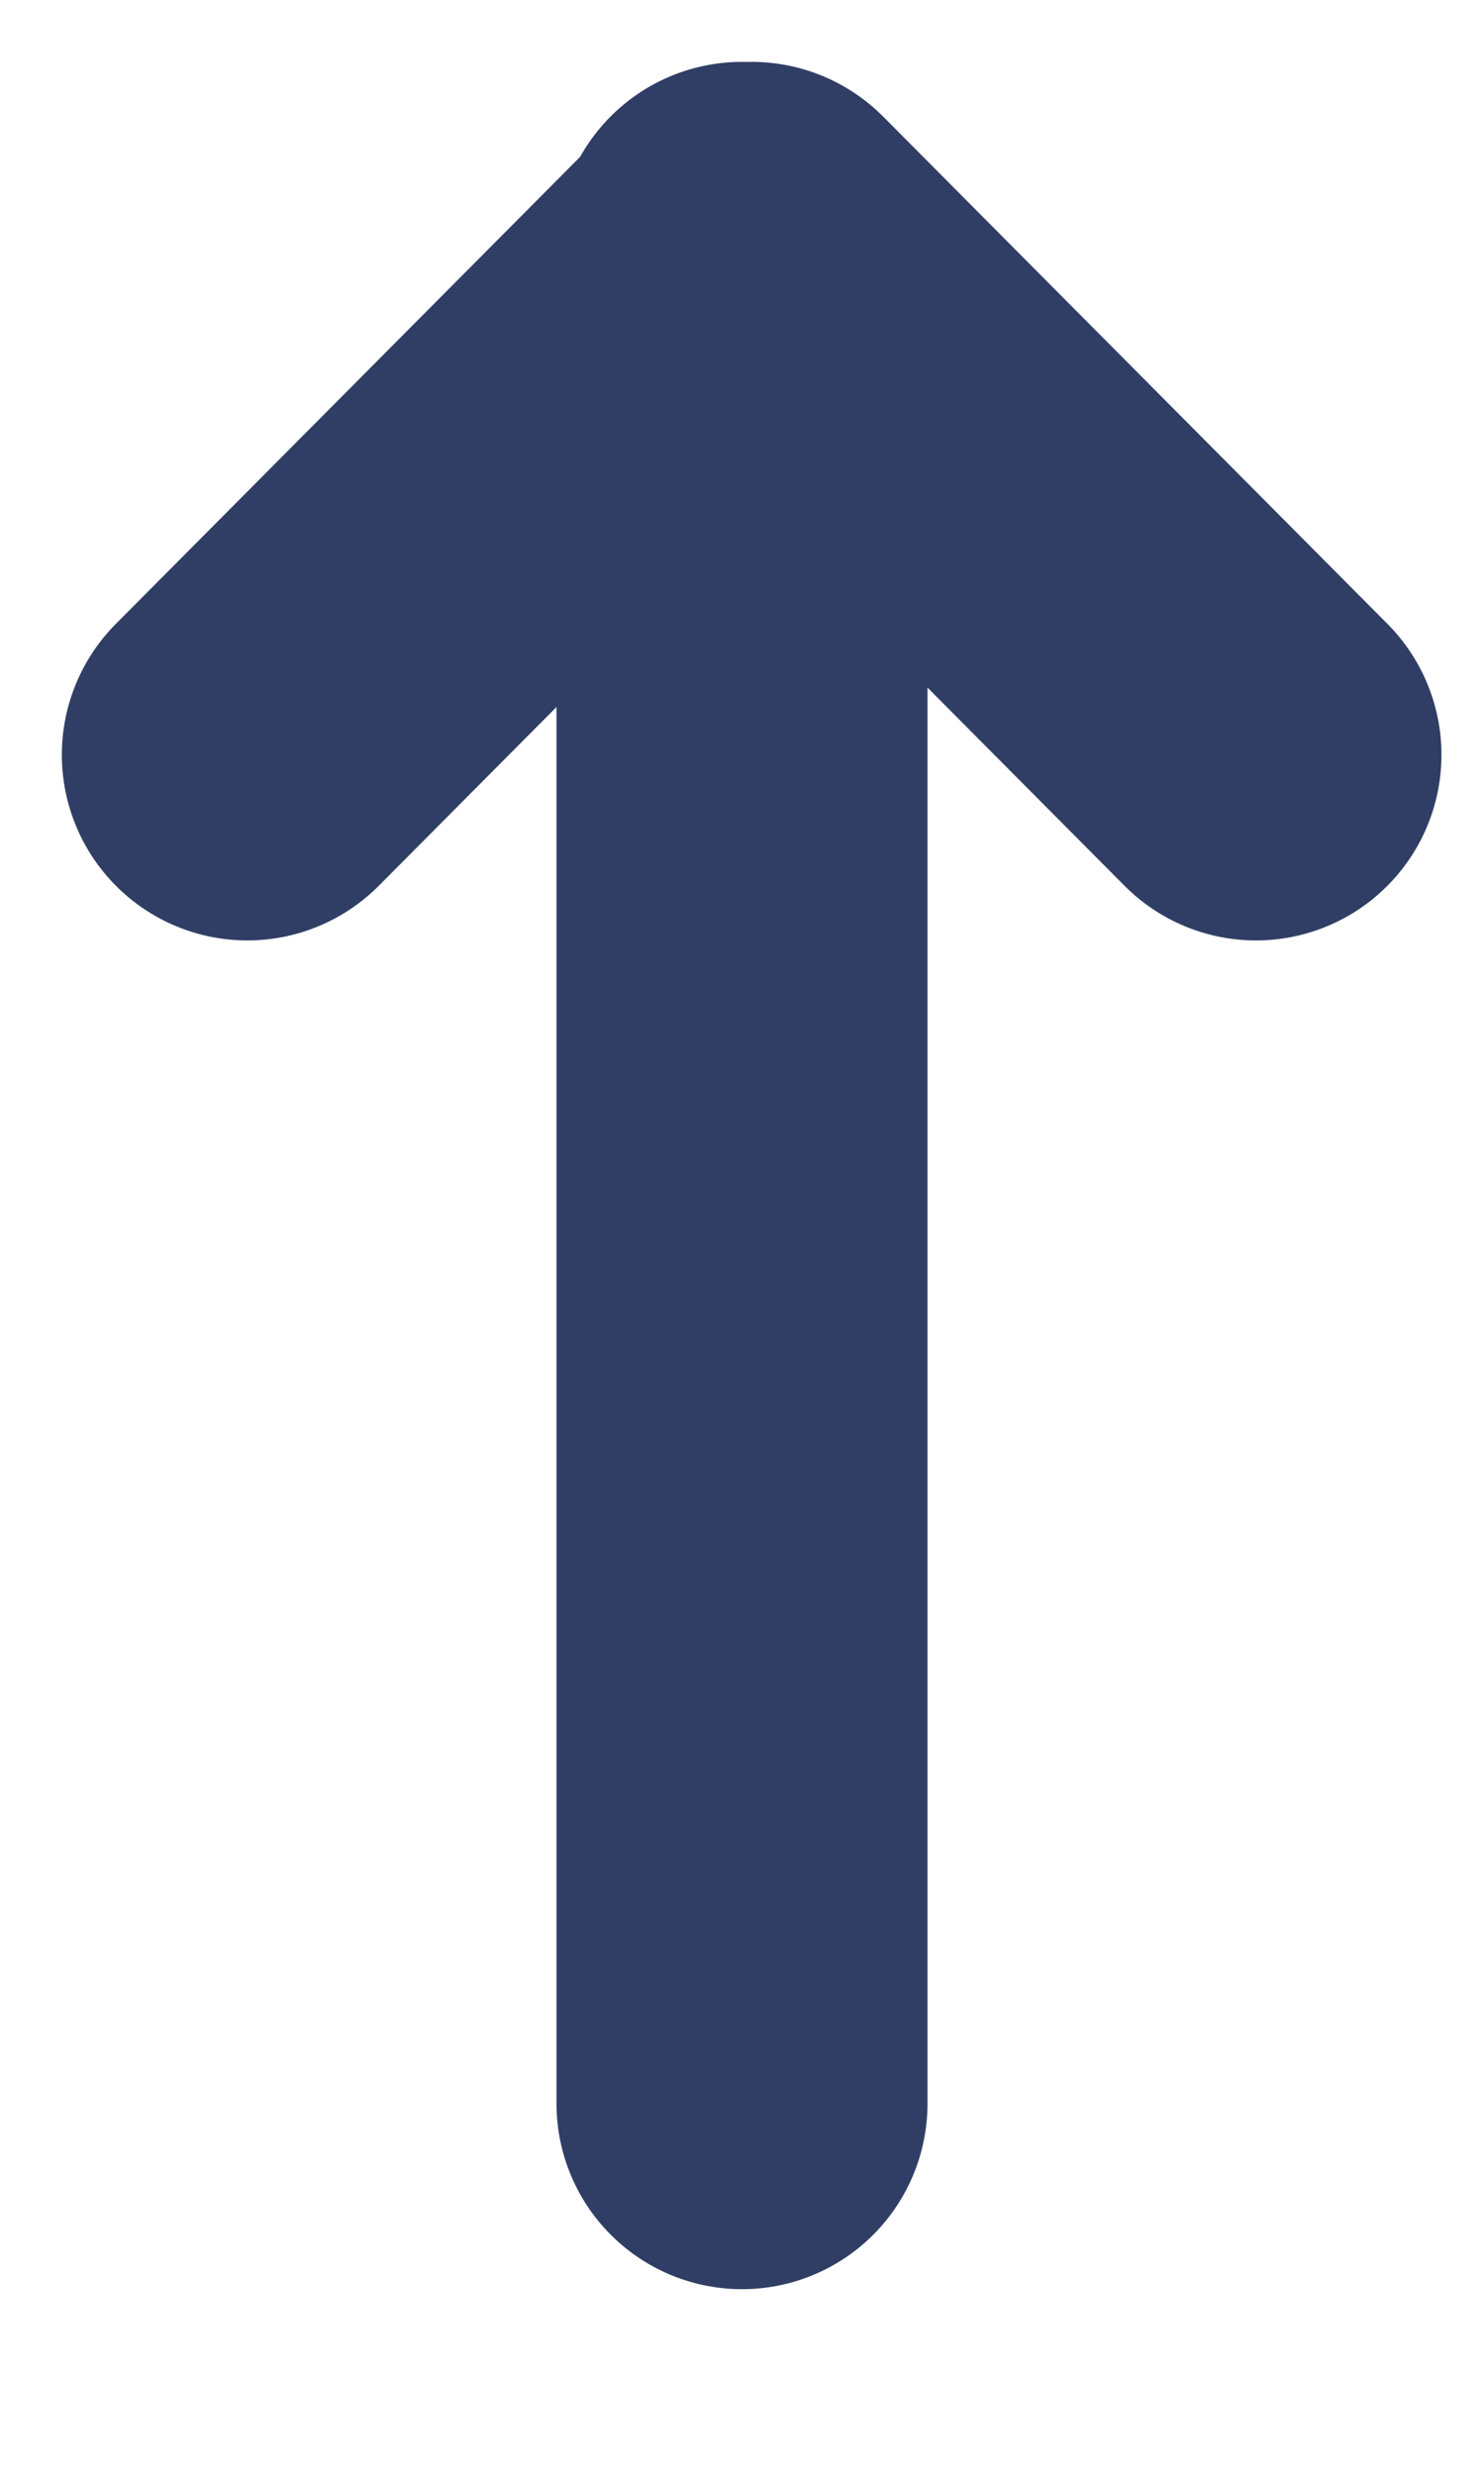 <svg width="6" height="10" viewBox="0 0 6 10" fill="none" xmlns="http://www.w3.org/2000/svg"><path d="M3 1v7.5M1 3.05L3.039 1l2.039 2.05" stroke="#303E65" stroke-width="1.5" stroke-linecap="round" stroke-linejoin="round"/></svg>
